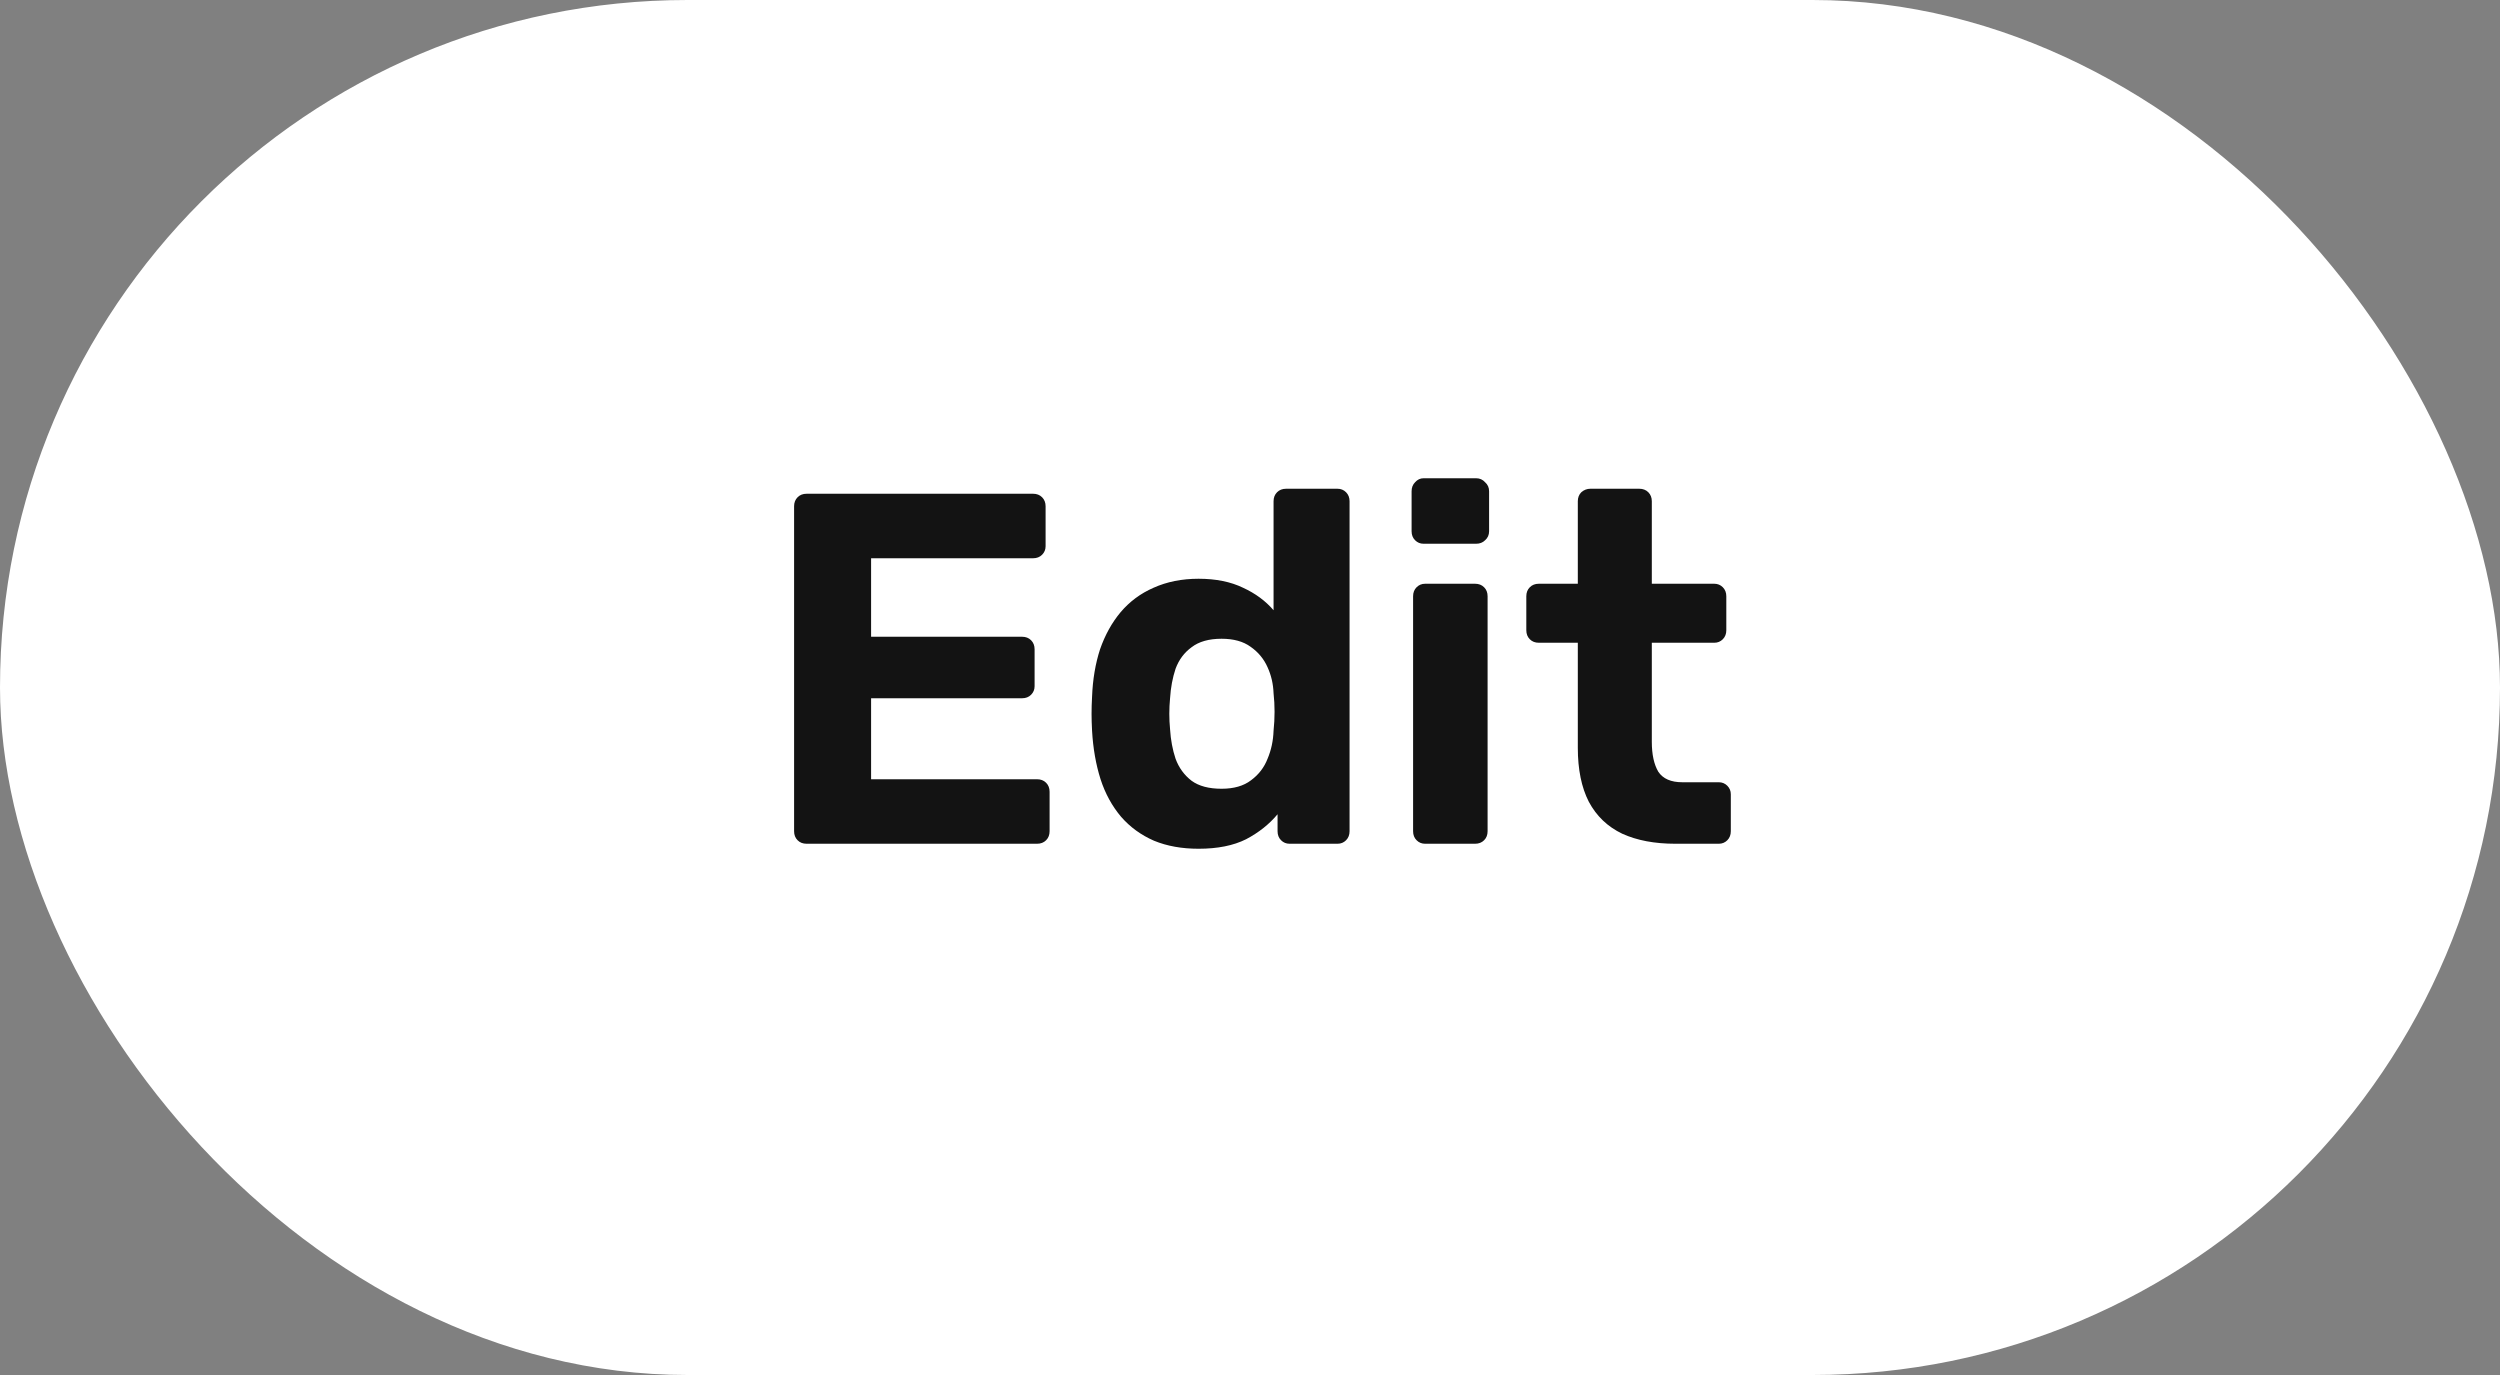 <svg width="80" height="44" viewBox="0 0 80 44" fill="none" xmlns="http://www.w3.org/2000/svg">
<rect x="0" y="0" width="80" height="44" fill="#808080" stroke="none"/>
<rect width="80" height="44" rx="22" fill="white"/>
<path d="M25.811 27C25.693 27 25.597 26.963 25.523 26.888C25.448 26.813 25.411 26.717 25.411 26.6V16.2C25.411 16.083 25.448 15.987 25.523 15.912C25.597 15.837 25.693 15.8 25.811 15.8H33.059C33.176 15.8 33.272 15.837 33.347 15.912C33.421 15.987 33.459 16.083 33.459 16.2V17.48C33.459 17.587 33.421 17.677 33.347 17.752C33.272 17.827 33.176 17.864 33.059 17.864H27.875V20.376H32.707C32.824 20.376 32.92 20.413 32.995 20.488C33.069 20.563 33.107 20.659 33.107 20.776V21.96C33.107 22.067 33.069 22.157 32.995 22.232C32.92 22.307 32.824 22.344 32.707 22.344H27.875V24.936H33.187C33.304 24.936 33.4 24.973 33.475 25.048C33.549 25.123 33.587 25.219 33.587 25.336V26.6C33.587 26.717 33.549 26.813 33.475 26.888C33.4 26.963 33.304 27 33.187 27H25.811ZM38.354 27.16C37.821 27.16 37.346 27.075 36.93 26.904C36.514 26.723 36.162 26.467 35.874 26.136C35.586 25.795 35.367 25.395 35.218 24.936C35.069 24.467 34.978 23.949 34.946 23.384C34.935 23.181 34.93 23 34.93 22.84C34.93 22.669 34.935 22.488 34.946 22.296C34.967 21.741 35.053 21.235 35.202 20.776C35.362 20.317 35.581 19.923 35.858 19.592C36.146 19.251 36.498 18.989 36.914 18.808C37.34 18.616 37.821 18.52 38.354 18.52C38.908 18.52 39.383 18.616 39.778 18.808C40.172 18.989 40.498 19.229 40.754 19.528V16.04C40.754 15.923 40.791 15.827 40.866 15.752C40.941 15.677 41.036 15.64 41.154 15.64H42.802C42.908 15.64 42.999 15.677 43.074 15.752C43.148 15.827 43.186 15.923 43.186 16.04V26.6C43.186 26.717 43.148 26.813 43.074 26.888C42.999 26.963 42.908 27 42.802 27H41.266C41.159 27 41.069 26.963 40.994 26.888C40.919 26.813 40.882 26.717 40.882 26.6V26.056C40.615 26.376 40.279 26.643 39.874 26.856C39.468 27.059 38.962 27.16 38.354 27.16ZM39.09 25.24C39.484 25.24 39.799 25.149 40.034 24.968C40.279 24.787 40.455 24.557 40.562 24.28C40.679 24.003 40.743 23.704 40.754 23.384C40.775 23.181 40.786 22.979 40.786 22.776C40.786 22.573 40.775 22.376 40.754 22.184C40.743 21.885 40.679 21.608 40.562 21.352C40.444 21.085 40.263 20.867 40.018 20.696C39.783 20.525 39.474 20.44 39.09 20.44C38.684 20.44 38.364 20.531 38.13 20.712C37.895 20.883 37.724 21.112 37.618 21.4C37.522 21.688 37.463 22.003 37.442 22.344C37.41 22.675 37.41 23.005 37.442 23.336C37.463 23.677 37.522 23.992 37.618 24.28C37.724 24.568 37.895 24.803 38.13 24.984C38.364 25.155 38.684 25.24 39.09 25.24ZM45.603 27C45.496 27 45.406 26.963 45.331 26.888C45.256 26.813 45.219 26.717 45.219 26.6V19.08C45.219 18.963 45.256 18.867 45.331 18.792C45.406 18.717 45.496 18.68 45.603 18.68H47.203C47.32 18.68 47.416 18.717 47.491 18.792C47.566 18.867 47.603 18.963 47.603 19.08V26.6C47.603 26.717 47.566 26.813 47.491 26.888C47.416 26.963 47.32 27 47.203 27H45.603ZM45.555 17.4C45.448 17.4 45.358 17.363 45.283 17.288C45.208 17.213 45.171 17.117 45.171 17V15.72C45.171 15.603 45.208 15.507 45.283 15.432C45.358 15.347 45.448 15.304 45.555 15.304H47.235C47.352 15.304 47.448 15.347 47.523 15.432C47.608 15.507 47.651 15.603 47.651 15.72V17C47.651 17.117 47.608 17.213 47.523 17.288C47.448 17.363 47.352 17.4 47.235 17.4H45.555ZM53.61 27C52.948 27 52.383 26.893 51.914 26.68C51.444 26.456 51.087 26.115 50.842 25.656C50.607 25.197 50.49 24.621 50.49 23.928V20.568H49.242C49.124 20.568 49.028 20.531 48.954 20.456C48.879 20.381 48.842 20.285 48.842 20.168V19.08C48.842 18.963 48.879 18.867 48.954 18.792C49.028 18.717 49.124 18.68 49.242 18.68H50.49V16.04C50.49 15.923 50.527 15.827 50.602 15.752C50.687 15.677 50.783 15.64 50.89 15.64H52.458C52.575 15.64 52.671 15.677 52.746 15.752C52.82 15.827 52.858 15.923 52.858 16.04V18.68H54.858C54.964 18.68 55.055 18.717 55.13 18.792C55.204 18.867 55.242 18.963 55.242 19.08V20.168C55.242 20.285 55.204 20.381 55.13 20.456C55.055 20.531 54.964 20.568 54.858 20.568H52.858V23.736C52.858 24.141 52.927 24.461 53.066 24.696C53.215 24.92 53.471 25.032 53.834 25.032H55.002C55.108 25.032 55.199 25.069 55.274 25.144C55.348 25.219 55.386 25.309 55.386 25.416V26.6C55.386 26.717 55.348 26.813 55.274 26.888C55.199 26.963 55.108 27 55.002 27H53.61Z" fill="#131313"/>
</svg>

